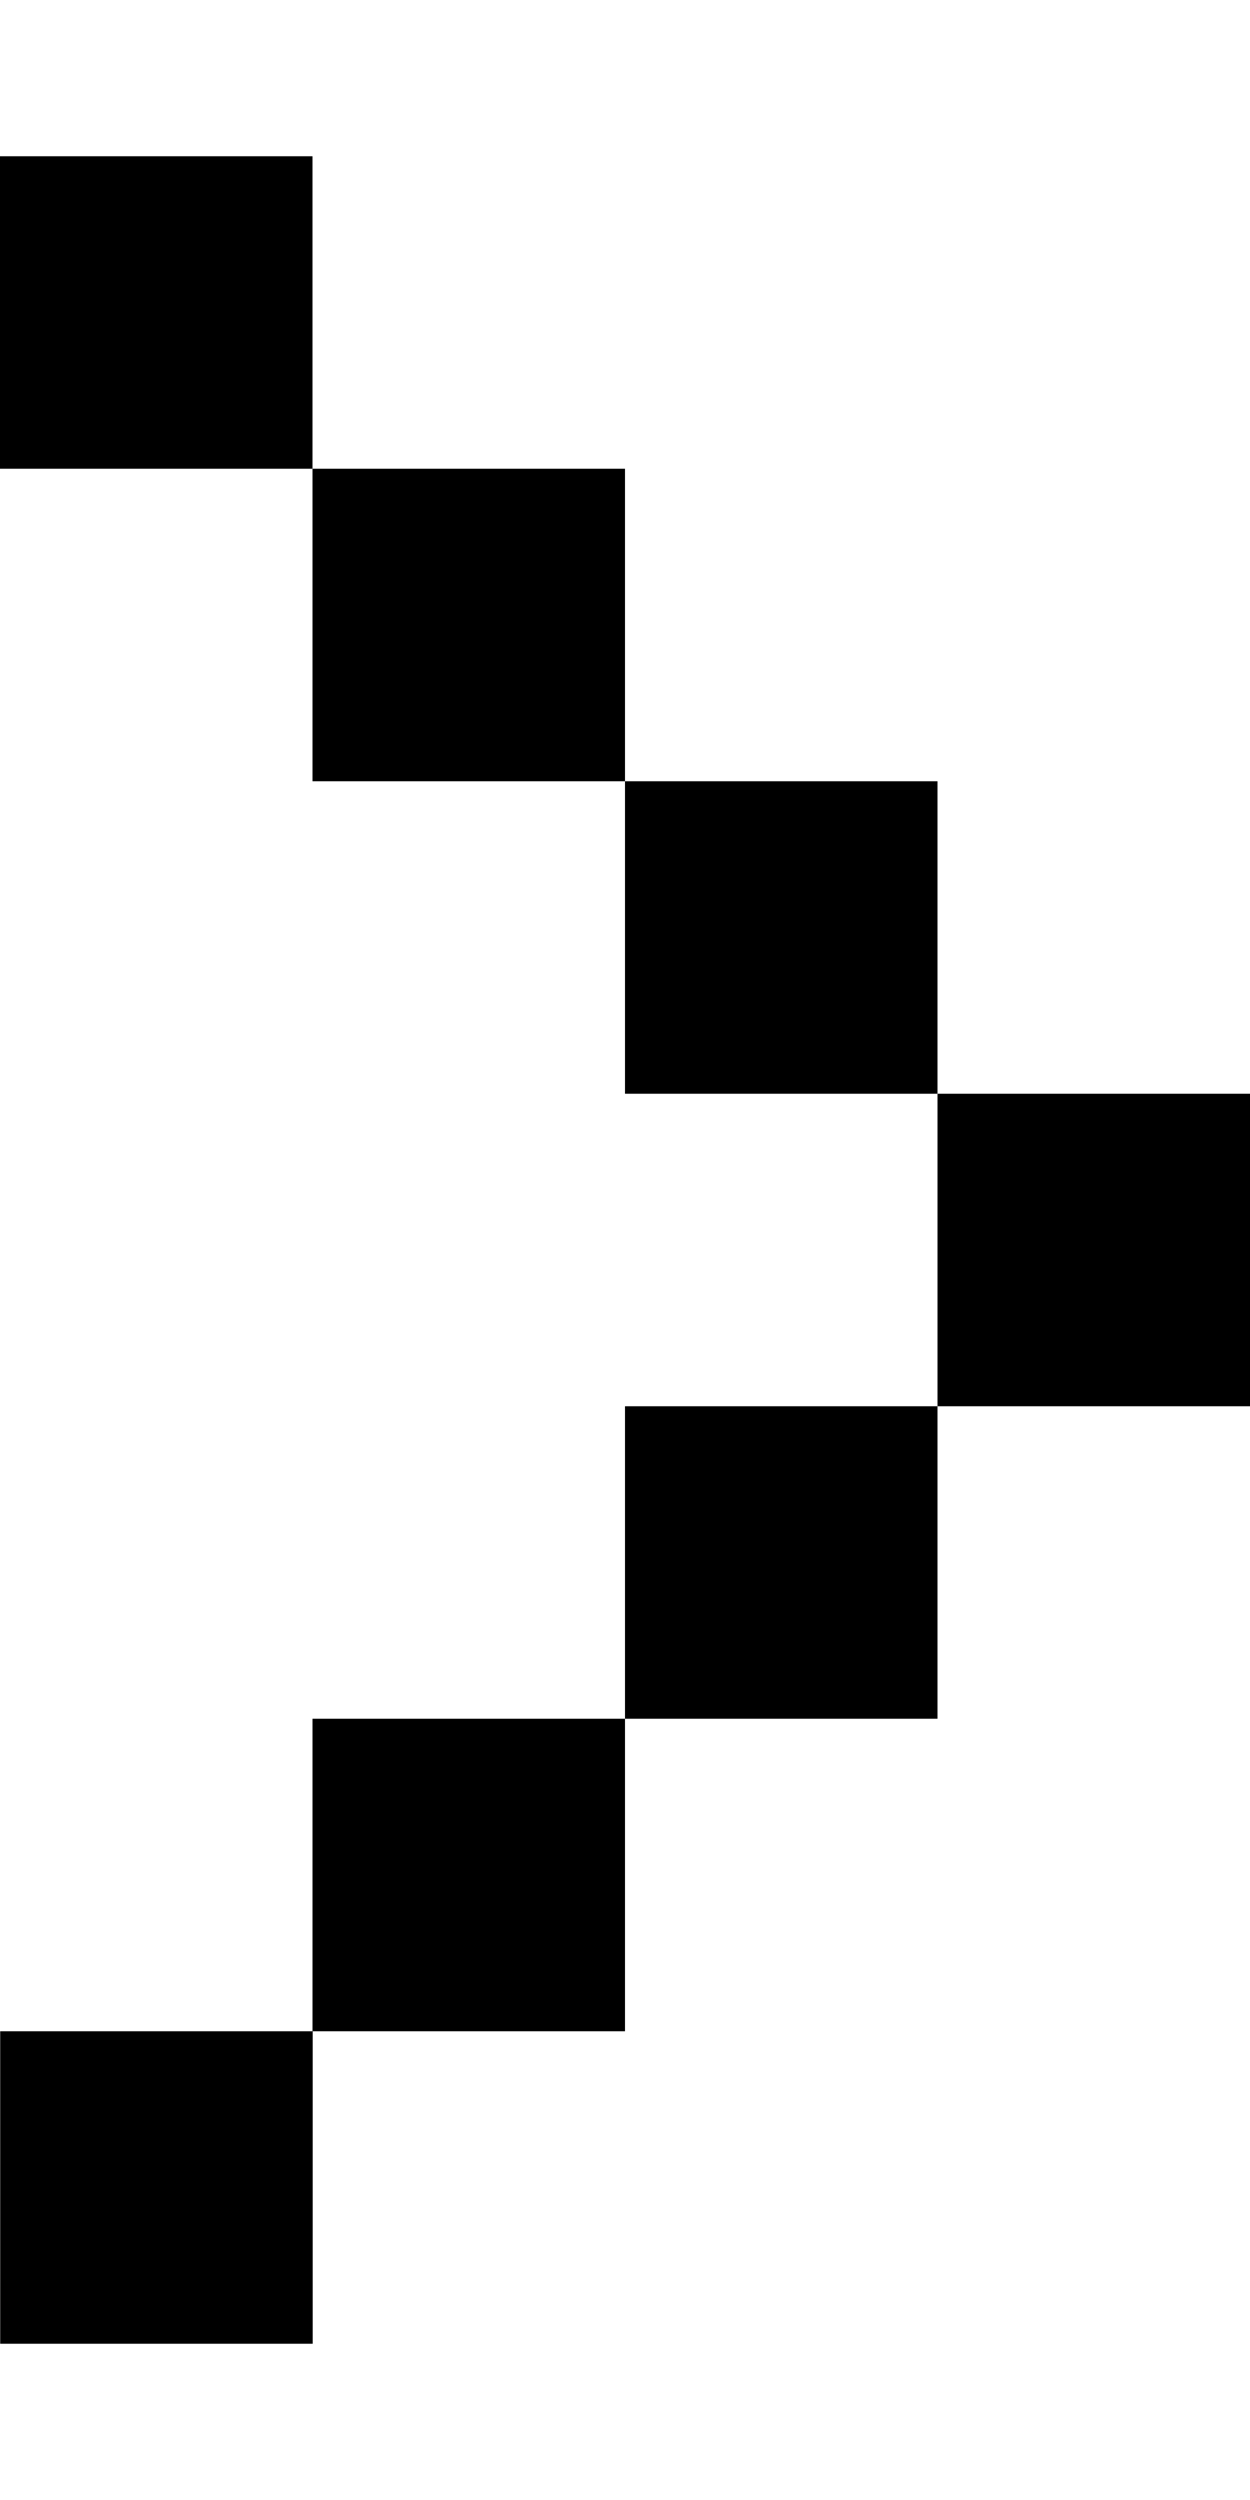 <svg xmlns="http://www.w3.org/2000/svg" width="6" height="12" viewBox="0 0 6 12" fill="none">
  <path d="M6 5.25V6.75H4.5V5.25H6ZM4.5 6.75V8.25H3V6.75H4.5ZM4.5 3.75V5.25H3V3.75H4.5ZM3 8.25V9.75H1.5V8.25H3ZM3 2.25V3.75H1.5V2.25H3ZM1.501 9.75V11.25H0.001V9.75H1.501ZM1.5 0.75V2.25H0V0.75H1.5Z" fill="currentColor"/>
</svg>